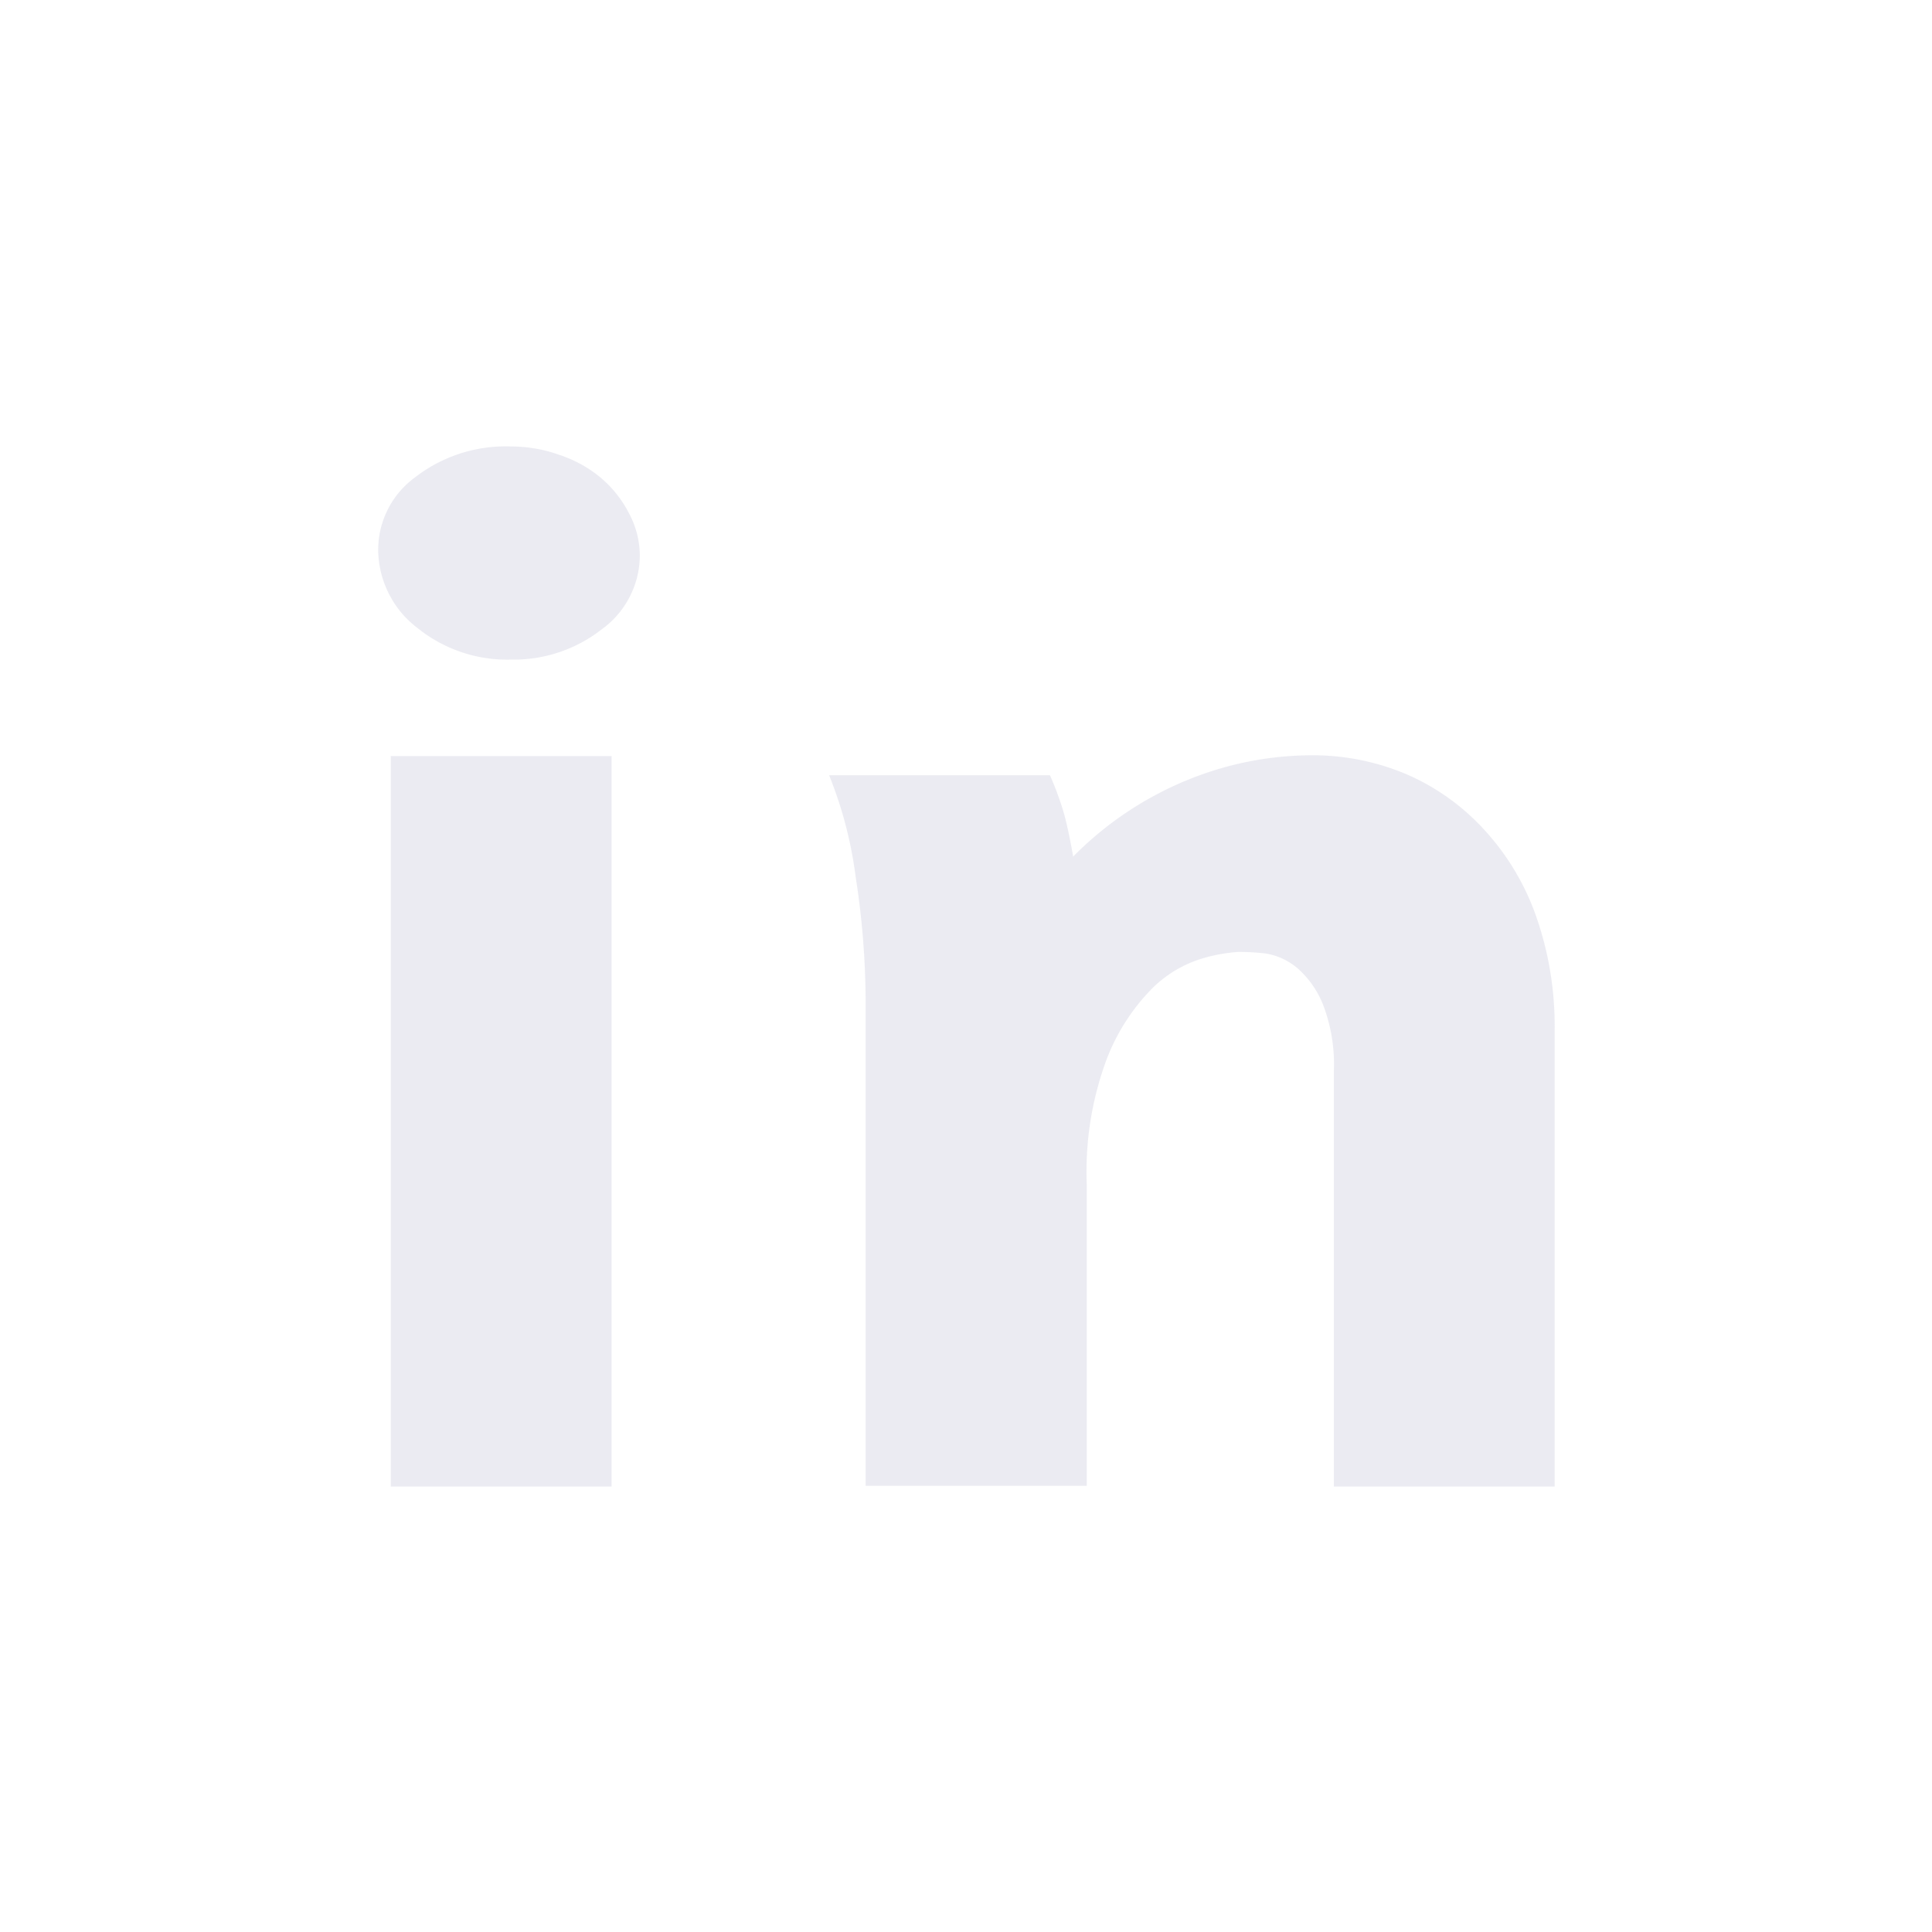<svg id="Layer_1" data-name="Layer 1" xmlns="http://www.w3.org/2000/svg" viewBox="0 0 128 128"><defs><style>.cls-1{opacity:0.5;}.cls-2{fill:#d8d8e5;}</style></defs><g class="cls-1"><path class="cls-2" d="M42.39,36.8a6.07,6.07,0,0,1-2.53,4.9,9.45,9.45,0,0,1-6,2,9.45,9.45,0,0,1-6.16-2.06,6.58,6.58,0,0,1-2.64-5,5.94,5.94,0,0,1,2.42-5,9.78,9.78,0,0,1,6.38-2.06,9.54,9.54,0,0,1,3.24.57,8.35,8.35,0,0,1,2.75,1.54A7.69,7.69,0,0,1,41.67,34,6,6,0,0,1,42.39,36.8ZM25.89,98.49V50.09H40.52v48.4Z"/><path class="cls-2" d="M88.37,98.49V71a11.05,11.05,0,0,0-.72-4.45A6.36,6.36,0,0,0,86,64.18a4.36,4.36,0,0,0-2.09-1A14.32,14.32,0,0,0,82,63.07a11.12,11.12,0,0,0-2.31.42,8,8,0,0,0-3.36,2,13.61,13.61,0,0,0-3,4.66A21.36,21.36,0,0,0,72,78.44v20H57.35v-32a54.63,54.63,0,0,0-.66-8.34,27.19,27.19,0,0,0-1.76-6.74H69.56a20,20,0,0,1,.93,2.53c.18.65.39,1.61.61,2.86a22.65,22.65,0,0,1,7.54-5.06,21.77,21.77,0,0,1,8.19-1.65,15.85,15.85,0,0,1,6.41,1.28A15.1,15.1,0,0,1,98.36,55a16.55,16.55,0,0,1,3.4,5.67A21.94,21.94,0,0,1,103,68.18V98.49Z"/></g></svg>
